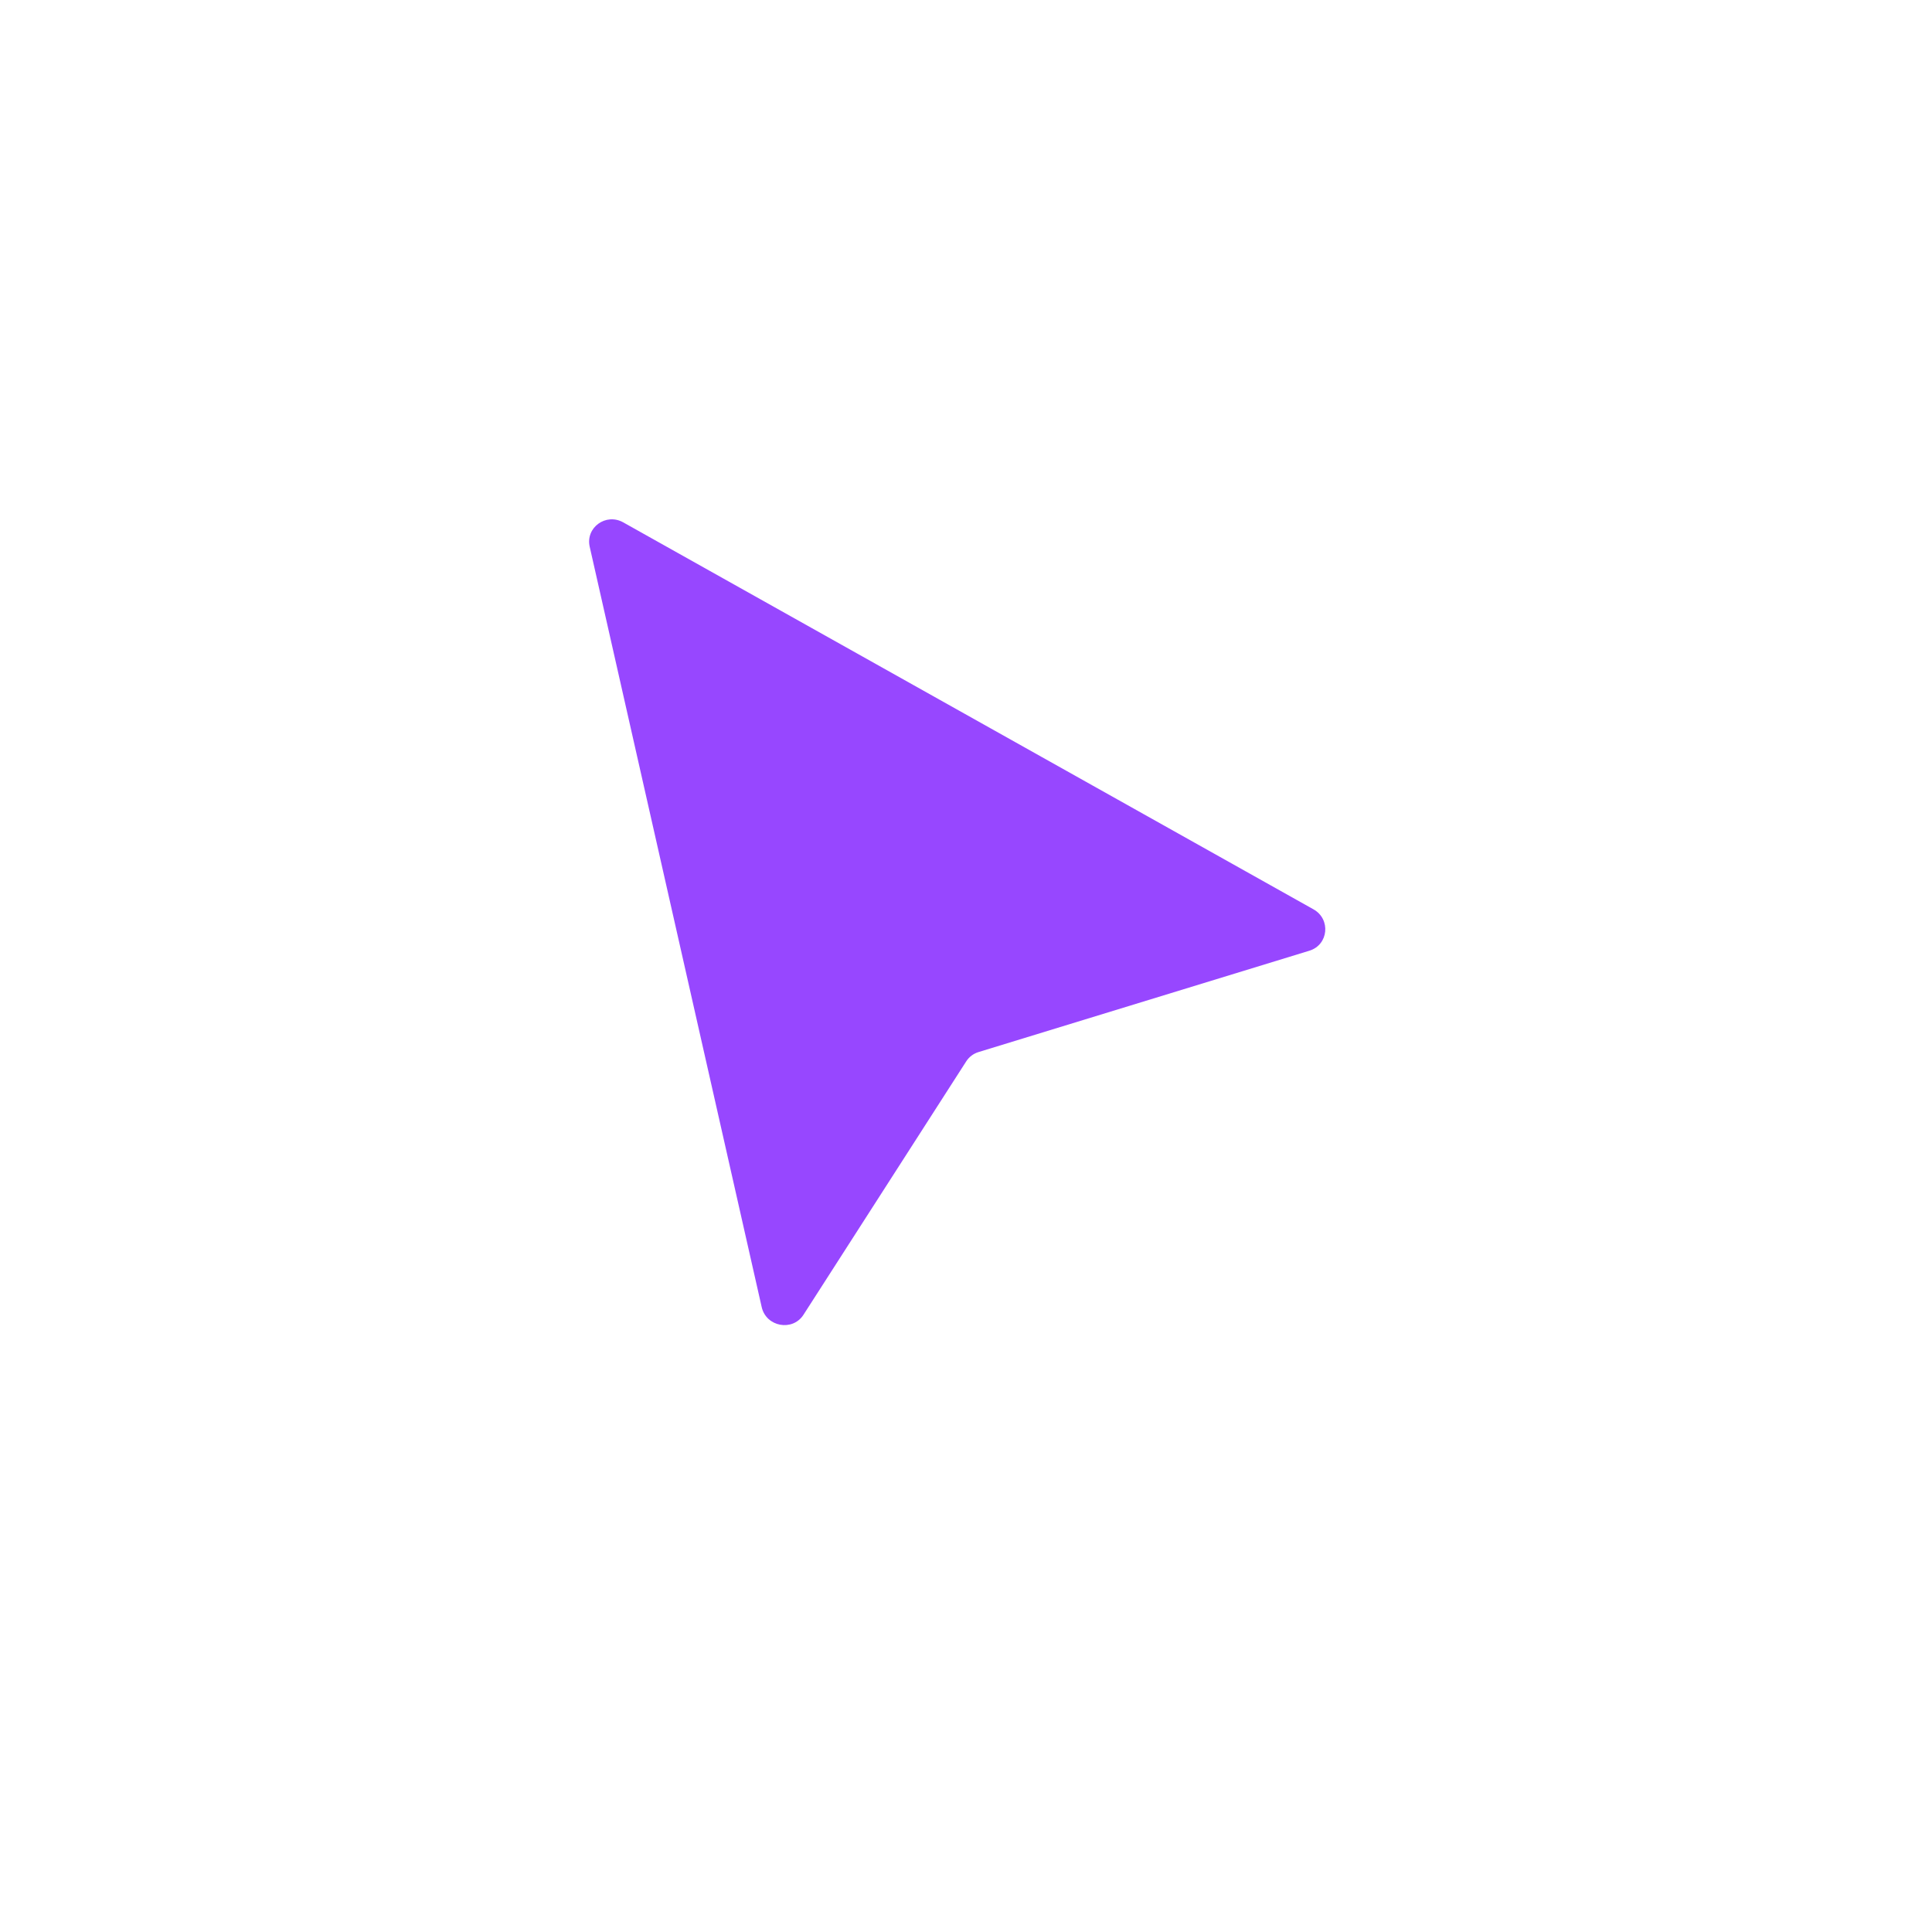 <svg width="48" height="48" viewBox="0 0 48 48" fill="none" xmlns="http://www.w3.org/2000/svg">
<g id="Frame 10">
<path id="Figma Cursor" d="M14.651 13.584C14.543 13.108 15.053 12.737 15.484 12.978L32.633 22.592C33.069 22.837 33.006 23.474 32.532 23.62L24.312 26.138C24.184 26.177 24.076 26.259 24.005 26.37L19.963 32.664C19.692 33.087 19.035 32.966 18.924 32.474L14.651 13.584Z" fill="#9747FF"/>
</g>
</svg>
